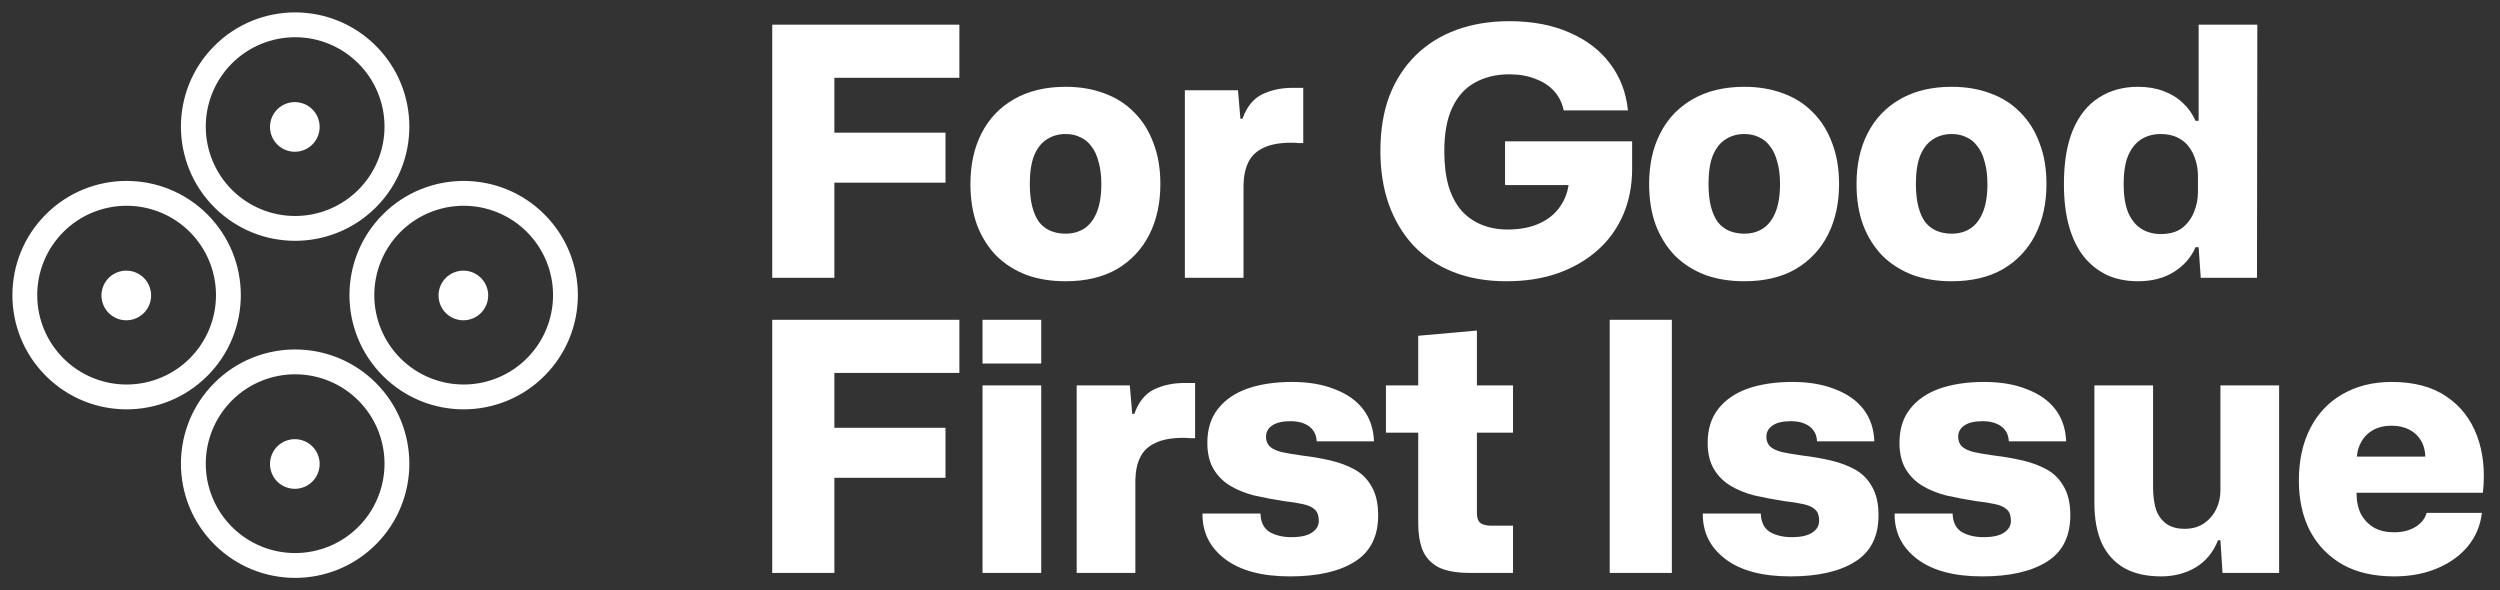 <svg xmlns="http://www.w3.org/2000/svg" width="144" height="34" fill="none" viewBox="0 0 144 34"><rect x="0" y="0" width="144" height="34" fill="#333333" stroke="none"/><path fill="#fff" stroke="#fff" stroke-width=".286" d="M11.843 12.45C9.33 9.936 5.255 9.936 2.742 12.45C0.229 14.963 0.229 19.037 2.742 21.55C5.255 24.064 9.33 24.064 11.843 21.55C14.356 19.037 14.356 14.963 11.843 12.45ZM7.292 22.291C5.889 22.291 4.543 21.734 3.551 20.741C2.558 19.749 2.001 18.403 2.001 17C2.001 15.597 2.558 14.251 3.551 13.258C4.543 12.266 5.889 11.709 7.292 11.709C8.696 11.709 10.041 12.266 11.034 13.258C12.026 14.251 12.584 15.597 12.584 17C12.584 18.403 12.026 19.749 11.034 20.741C10.041 21.734 8.696 22.291 7.292 22.291ZM7.787 18.199C7.944 18.131 8.086 18.032 8.205 17.908C8.437 17.665 8.565 17.34 8.561 17.004C8.557 16.668 8.422 16.346 8.184 16.108C7.946 15.87 7.625 15.735 7.288 15.732C6.952 15.728 6.628 15.856 6.384 16.088C6.261 16.207 6.162 16.349 6.093 16.506C6.025 16.664 5.989 16.833 5.987 17.004C5.985 17.176 6.018 17.346 6.083 17.505C6.147 17.663 6.243 17.808 6.364 17.929C6.486 18.05 6.63 18.146 6.789 18.21C6.947 18.275 7.118 18.308 7.289 18.305C7.46 18.303 7.63 18.267 7.787 18.199ZM21.55 31.258C24.064 28.745 24.064 24.67 21.55 22.157C19.037 19.644 14.963 19.644 12.45 22.157C9.936 24.67 9.936 28.745 12.45 31.258C14.963 33.771 19.037 33.771 21.55 31.258ZM17 31.999C15.597 31.999 14.251 31.442 13.258 30.449C12.266 29.457 11.709 28.111 11.709 26.708C11.709 25.304 12.266 23.959 13.258 22.966C14.251 21.974 15.597 21.416 17 21.416C18.403 21.416 19.749 21.974 20.741 22.966C21.734 23.959 22.291 25.304 22.291 26.708C22.291 28.111 21.734 29.457 20.741 30.449C19.749 31.442 18.403 31.999 17 31.999ZM17.495 27.907C17.652 27.838 17.794 27.739 17.912 27.616C18.145 27.372 18.273 27.048 18.269 26.712C18.265 26.375 18.13 26.054 17.892 25.816C17.654 25.578 17.332 25.443 16.996 25.439C16.66 25.436 16.335 25.564 16.092 25.796C15.968 25.915 15.869 26.057 15.801 26.214C15.733 26.371 15.697 26.541 15.695 26.712C15.693 26.884 15.726 27.054 15.79 27.212C15.855 27.371 15.951 27.515 16.072 27.637C16.193 27.758 16.338 27.854 16.496 27.918C16.655 27.983 16.825 28.015 16.997 28.013C17.168 28.011 17.337 27.975 17.495 27.907ZM21.55 2.742C19.037 0.229 14.963 0.229 12.45 2.742C9.936 5.255 9.936 9.33 12.45 11.843C14.963 14.356 19.037 14.356 21.55 11.843C24.064 9.33 24.064 5.255 21.55 2.742ZM17 12.584C15.597 12.584 14.251 12.026 13.258 11.034C12.266 10.041 11.709 8.696 11.709 7.292C11.709 5.889 12.266 4.543 13.258 3.551C14.251 2.558 15.597 2.001 17 2.001C18.403 2.001 19.749 2.558 20.741 3.551C21.734 4.543 22.291 5.889 22.291 7.292C22.291 8.696 21.734 10.041 20.741 11.034C19.749 12.026 18.403 12.584 17 12.584ZM17.495 8.491C17.652 8.423 17.794 8.324 17.912 8.2C18.145 7.957 18.273 7.632 18.269 7.296C18.265 6.96 18.13 6.638 17.892 6.4C17.654 6.163 17.332 6.027 16.996 6.024C16.66 6.02 16.335 6.148 16.092 6.381C15.968 6.499 15.869 6.641 15.801 6.799C15.733 6.956 15.697 7.125 15.695 7.297C15.693 7.468 15.726 7.638 15.79 7.797C15.855 7.956 15.951 8.1 16.072 8.221C16.193 8.342 16.338 8.438 16.496 8.503C16.655 8.567 16.825 8.6 16.997 8.598C17.168 8.596 17.337 8.56 17.495 8.491ZM31.258 12.45C28.745 9.936 24.67 9.936 22.157 12.45C19.644 14.963 19.644 19.037 22.157 21.55C24.67 24.064 28.745 24.064 31.258 21.55C33.771 19.037 33.771 14.963 31.258 12.45ZM26.708 22.291C25.304 22.291 23.959 21.734 22.966 20.741C21.974 19.749 21.416 18.403 21.416 17C21.416 15.597 21.974 14.251 22.966 13.258C23.959 12.266 25.304 11.709 26.708 11.709C28.111 11.709 29.457 12.266 30.449 13.258C31.442 14.251 31.999 15.597 31.999 17C31.999 18.403 31.442 19.749 30.449 20.741C29.457 21.734 28.111 22.291 26.708 22.291ZM27.202 18.199C27.36 18.131 27.502 18.032 27.62 17.908C27.852 17.665 27.98 17.34 27.977 17.004C27.973 16.668 27.837 16.346 27.599 16.108C27.362 15.87 27.04 15.735 26.704 15.732C26.367 15.728 26.043 15.856 25.8 16.088C25.676 16.207 25.577 16.349 25.509 16.506C25.441 16.664 25.404 16.833 25.403 17.004C25.401 17.176 25.433 17.346 25.498 17.505C25.563 17.663 25.659 17.808 25.78 17.929C25.901 18.05 26.045 18.146 26.204 18.21C26.363 18.275 26.533 18.308 26.704 18.305C26.876 18.303 27.045 18.267 27.202 18.199Z"/><path fill="#fff" d="M44.48 16V1.42H55.26V4.48H47.48L48.06 3.9V8.22L47.48 7.64H54.46V10.52H47.48L48.06 9.94V16H44.48ZM61.377 16.2C60.55 16.2 59.803 16.08 59.137 15.84C58.47 15.587 57.89 15.22 57.397 14.74C56.917 14.247 56.543 13.653 56.277 12.96C56.023 12.267 55.897 11.48 55.897 10.6C55.897 9.48 56.11 8.507 56.537 7.68C56.963 6.84 57.583 6.187 58.397 5.72C59.223 5.24 60.217 5 61.377 5C62.203 5 62.95 5.127 63.617 5.38C64.283 5.62 64.857 5.987 65.337 6.48C65.817 6.96 66.183 7.547 66.437 8.24C66.703 8.92 66.837 9.707 66.837 10.6C66.837 11.707 66.623 12.68 66.197 13.52C65.77 14.36 65.15 15.02 64.337 15.5C63.523 15.967 62.537 16.2 61.377 16.2ZM61.377 13.46C61.79 13.46 62.15 13.36 62.457 13.16C62.763 12.96 63.003 12.647 63.177 12.22C63.35 11.793 63.437 11.253 63.437 10.6C63.437 10.107 63.383 9.68 63.277 9.32C63.183 8.947 63.043 8.647 62.857 8.42C62.683 8.18 62.47 8.007 62.217 7.9C61.977 7.78 61.697 7.72 61.377 7.72C60.963 7.72 60.597 7.827 60.277 8.04C59.97 8.24 59.73 8.553 59.557 8.98C59.397 9.393 59.317 9.933 59.317 10.6C59.317 11.093 59.363 11.527 59.457 11.9C59.55 12.26 59.683 12.56 59.857 12.8C60.043 13.027 60.263 13.193 60.517 13.3C60.783 13.407 61.07 13.46 61.377 13.46ZM68.248 16V5.2H71.308L71.448 6.84H71.567C71.808 6.16 72.181 5.693 72.688 5.44C73.207 5.187 73.794 5.06 74.448 5.06C74.567 5.06 74.674 5.06 74.767 5.06C74.874 5.06 74.974 5.06 75.067 5.06V8.24C74.987 8.24 74.888 8.24 74.767 8.24C74.661 8.227 74.534 8.22 74.388 8.22C73.707 8.22 73.168 8.32 72.767 8.52C72.368 8.707 72.081 8.98 71.907 9.34C71.734 9.687 71.641 10.12 71.627 10.64V16H68.248ZM86.771 16.2C85.624 16.2 84.597 16.02 83.691 15.66C82.797 15.3 82.037 14.793 81.411 14.14C80.797 13.473 80.324 12.68 79.991 11.76C79.671 10.84 79.511 9.82 79.511 8.7C79.511 7.5 79.684 6.44 80.031 5.52C80.391 4.6 80.897 3.82 81.551 3.18C82.204 2.54 82.984 2.053 83.891 1.72C84.811 1.387 85.824 1.22 86.931 1.22C88.264 1.22 89.424 1.44 90.411 1.88C91.397 2.307 92.177 2.907 92.751 3.68C93.324 4.44 93.664 5.333 93.771 6.36H90.071C89.977 5.92 89.791 5.547 89.511 5.24C89.231 4.933 88.871 4.7 88.431 4.54C88.004 4.367 87.504 4.28 86.931 4.28C86.184 4.28 85.524 4.44 84.951 4.76C84.391 5.067 83.957 5.547 83.651 6.2C83.344 6.853 83.191 7.687 83.191 8.7C83.191 9.46 83.271 10.127 83.431 10.7C83.604 11.273 83.851 11.747 84.171 12.12C84.491 12.48 84.877 12.753 85.331 12.94C85.784 13.127 86.284 13.22 86.831 13.22C87.577 13.22 88.211 13.093 88.731 12.84C89.264 12.587 89.671 12.227 89.951 11.76C90.244 11.293 90.391 10.74 90.391 10.1V9.54L91.331 10.66H86.691V8.14H94.011V9.72C94.011 10.693 93.837 11.58 93.491 12.38C93.144 13.18 92.651 13.86 92.011 14.42C91.384 14.98 90.624 15.42 89.731 15.74C88.851 16.047 87.864 16.2 86.771 16.2ZM100.47 16.2C99.643 16.2 98.896 16.08 98.23 15.84C97.563 15.587 96.983 15.22 96.49 14.74C96.01 14.247 95.636 13.653 95.37 12.96C95.116 12.267 94.99 11.48 94.99 10.6C94.99 9.48 95.203 8.507 95.63 7.68C96.056 6.84 96.676 6.187 97.49 5.72C98.316 5.24 99.31 5 100.47 5C101.296 5 102.043 5.127 102.71 5.38C103.376 5.62 103.95 5.987 104.43 6.48C104.91 6.96 105.276 7.547 105.53 8.24C105.796 8.92 105.93 9.707 105.93 10.6C105.93 11.707 105.716 12.68 105.29 13.52C104.863 14.36 104.243 15.02 103.43 15.5C102.616 15.967 101.63 16.2 100.47 16.2ZM100.47 13.46C100.883 13.46 101.243 13.36 101.55 13.16C101.856 12.96 102.096 12.647 102.27 12.22C102.443 11.793 102.53 11.253 102.53 10.6C102.53 10.107 102.476 9.68 102.37 9.32C102.276 8.947 102.136 8.647 101.95 8.42C101.776 8.18 101.563 8.007 101.31 7.9C101.07 7.78 100.79 7.72 100.47 7.72C100.056 7.72 99.69 7.827 99.37 8.04C99.063 8.24 98.823 8.553 98.65 8.98C98.49 9.393 98.41 9.933 98.41 10.6C98.41 11.093 98.456 11.527 98.55 11.9C98.643 12.26 98.776 12.56 98.95 12.8C99.136 13.027 99.356 13.193 99.61 13.3C99.876 13.407 100.163 13.46 100.47 13.46ZM112.416 16.2C111.589 16.2 110.842 16.08 110.176 15.84C109.509 15.587 108.929 15.22 108.436 14.74C107.956 14.247 107.582 13.653 107.316 12.96C107.062 12.267 106.936 11.48 106.936 10.6C106.936 9.48 107.149 8.507 107.576 7.68C108.002 6.84 108.622 6.187 109.436 5.72C110.262 5.24 111.256 5 112.416 5C113.242 5 113.989 5.127 114.656 5.38C115.322 5.62 115.896 5.987 116.376 6.48C116.856 6.96 117.222 7.547 117.476 8.24C117.742 8.92 117.876 9.707 117.876 10.6C117.876 11.707 117.662 12.68 117.236 13.52C116.809 14.36 116.189 15.02 115.376 15.5C114.562 15.967 113.576 16.2 112.416 16.2ZM112.416 13.46C112.829 13.46 113.189 13.36 113.496 13.16C113.802 12.96 114.042 12.647 114.216 12.22C114.389 11.793 114.476 11.253 114.476 10.6C114.476 10.107 114.422 9.68 114.316 9.32C114.222 8.947 114.082 8.647 113.896 8.42C113.722 8.18 113.509 8.007 113.256 7.9C113.016 7.78 112.736 7.72 112.416 7.72C112.002 7.72 111.636 7.827 111.316 8.04C111.009 8.24 110.769 8.553 110.596 8.98C110.436 9.393 110.356 9.933 110.356 10.6C110.356 11.093 110.402 11.527 110.496 11.9C110.589 12.26 110.722 12.56 110.896 12.8C111.082 13.027 111.302 13.193 111.556 13.3C111.822 13.407 112.109 13.46 112.416 13.46ZM123.142 16.2C122.502 16.2 121.922 16.087 121.402 15.86C120.882 15.62 120.429 15.267 120.042 14.8C119.669 14.333 119.382 13.753 119.182 13.06C118.982 12.353 118.882 11.533 118.882 10.6C118.882 9.347 119.055 8.307 119.402 7.48C119.762 6.64 120.262 6.02 120.902 5.62C121.542 5.207 122.289 5 123.142 5C123.689 5 124.175 5.08 124.602 5.24C125.042 5.4 125.415 5.627 125.722 5.92C126.042 6.213 126.289 6.56 126.462 6.96H126.642V1.42H130.022L130.002 16H126.762L126.642 14.24H126.462C126.209 14.827 125.795 15.3 125.222 15.66C124.649 16.02 123.955 16.2 123.142 16.2ZM124.462 13.48C124.969 13.48 125.375 13.367 125.682 13.14C125.989 12.9 126.215 12.6 126.362 12.24C126.522 11.867 126.602 11.48 126.602 11.08V10.12C126.602 9.8 126.555 9.5 126.462 9.22C126.382 8.94 126.255 8.687 126.082 8.46C125.922 8.233 125.702 8.053 125.422 7.92C125.155 7.787 124.835 7.72 124.462 7.72C124.035 7.72 123.662 7.82 123.342 8.02C123.022 8.22 122.769 8.533 122.582 8.96C122.409 9.373 122.322 9.92 122.322 10.6C122.322 11.267 122.409 11.813 122.582 12.24C122.769 12.667 123.022 12.98 123.342 13.18C123.662 13.38 124.035 13.48 124.462 13.48Z"/><path fill="#fff" d="M44.48 33V18.42H55.26V21.48H47.48L48.06 20.9V25.22L47.48 24.64H54.46V27.52H47.48L48.06 26.94V33H44.48ZM56.594 33V22.2H59.974V33H56.594ZM56.594 20.94V18.42H59.974V20.94H56.594ZM62.017 33V22.2H65.077L65.217 23.84H65.337C65.577 23.16 65.95 22.693 66.457 22.44C66.977 22.187 67.564 22.06 68.217 22.06C68.337 22.06 68.444 22.06 68.537 22.06C68.644 22.06 68.744 22.06 68.837 22.06V25.24C68.757 25.24 68.657 25.24 68.537 25.24C68.43 25.227 68.304 25.22 68.157 25.22C67.477 25.22 66.937 25.32 66.537 25.52C66.137 25.707 65.85 25.98 65.677 26.34C65.504 26.687 65.41 27.12 65.397 27.64V33H62.017ZM74.302 33.2C72.689 33.2 71.442 32.867 70.562 32.2C69.683 31.533 69.249 30.66 69.263 29.58H72.603C72.616 30.073 72.789 30.427 73.123 30.64C73.469 30.84 73.889 30.94 74.382 30.94C74.916 30.94 75.309 30.853 75.562 30.68C75.829 30.507 75.963 30.28 75.963 30C75.963 29.707 75.889 29.493 75.743 29.36C75.596 29.213 75.369 29.107 75.062 29.04C74.769 28.973 74.389 28.913 73.922 28.86C73.336 28.767 72.776 28.66 72.243 28.54C71.722 28.407 71.263 28.22 70.862 27.98C70.463 27.74 70.142 27.42 69.903 27.02C69.662 26.62 69.543 26.113 69.543 25.5C69.543 24.713 69.749 24.06 70.162 23.54C70.576 23.02 71.142 22.633 71.862 22.38C72.596 22.127 73.449 22 74.422 22C75.369 22 76.189 22.14 76.882 22.42C77.589 22.687 78.136 23.073 78.522 23.58C78.909 24.087 79.116 24.7 79.142 25.42H75.843C75.829 25.167 75.763 24.96 75.642 24.8C75.522 24.627 75.349 24.493 75.123 24.4C74.909 24.307 74.642 24.26 74.323 24.26C73.856 24.26 73.502 24.347 73.263 24.52C73.036 24.68 72.922 24.893 72.922 25.16C72.922 25.387 72.996 25.573 73.142 25.72C73.289 25.853 73.516 25.96 73.823 26.04C74.129 26.107 74.522 26.173 75.002 26.24C75.562 26.307 76.103 26.4 76.623 26.52C77.142 26.64 77.609 26.813 78.022 27.04C78.436 27.267 78.763 27.593 79.002 28.02C79.256 28.447 79.382 29 79.382 29.68C79.382 30.907 78.929 31.8 78.022 32.36C77.129 32.92 75.889 33.2 74.302 33.2ZM84.69 33C83.89 33 83.27 32.887 82.83 32.66C82.403 32.42 82.103 32.087 81.93 31.66C81.77 31.233 81.69 30.733 81.69 30.16V24.92H79.83V22.2H81.69V19.34L85.07 19.04V22.2H87.15V24.92H85.07V29.54C85.07 29.833 85.144 30.033 85.29 30.14C85.437 30.233 85.637 30.28 85.89 30.28H87.15V33H84.69ZM92.719 33V18.42H96.299V33H92.719ZM103.122 33.2C101.509 33.2 100.262 32.867 99.382 32.2C98.502 31.533 98.069 30.66 98.082 29.58H101.422C101.435 30.073 101.609 30.427 101.942 30.64C102.289 30.84 102.709 30.94 103.202 30.94C103.735 30.94 104.129 30.853 104.382 30.68C104.649 30.507 104.782 30.28 104.782 30C104.782 29.707 104.709 29.493 104.562 29.36C104.415 29.213 104.189 29.107 103.882 29.04C103.589 28.973 103.209 28.913 102.742 28.86C102.155 28.767 101.595 28.66 101.062 28.54C100.542 28.407 100.082 28.22 99.682 27.98C99.282 27.74 98.962 27.42 98.722 27.02C98.482 26.62 98.362 26.113 98.362 25.5C98.362 24.713 98.569 24.06 98.982 23.54C99.395 23.02 99.962 22.633 100.682 22.38C101.415 22.127 102.269 22 103.242 22C104.189 22 105.009 22.14 105.702 22.42C106.409 22.687 106.955 23.073 107.342 23.58C107.729 24.087 107.935 24.7 107.962 25.42H104.662C104.649 25.167 104.582 24.96 104.462 24.8C104.342 24.627 104.169 24.493 103.942 24.4C103.729 24.307 103.462 24.26 103.142 24.26C102.675 24.26 102.322 24.347 102.082 24.52C101.855 24.68 101.742 24.893 101.742 25.16C101.742 25.387 101.815 25.573 101.962 25.72C102.109 25.853 102.335 25.96 102.642 26.04C102.949 26.107 103.342 26.173 103.822 26.24C104.382 26.307 104.922 26.4 105.442 26.52C105.962 26.64 106.429 26.813 106.842 27.04C107.255 27.267 107.582 27.593 107.822 28.02C108.075 28.447 108.202 29 108.202 29.68C108.202 30.907 107.749 31.8 106.842 32.36C105.949 32.92 104.709 33.2 103.122 33.2ZM114.17 33.2C112.556 33.2 111.31 32.867 110.43 32.2C109.55 31.533 109.116 30.66 109.13 29.58H112.47C112.483 30.073 112.656 30.427 112.99 30.64C113.336 30.84 113.756 30.94 114.25 30.94C114.783 30.94 115.176 30.853 115.43 30.68C115.696 30.507 115.83 30.28 115.83 30C115.83 29.707 115.756 29.493 115.61 29.36C115.463 29.213 115.236 29.107 114.93 29.04C114.636 28.973 114.256 28.913 113.79 28.86C113.203 28.767 112.643 28.66 112.11 28.54C111.59 28.407 111.13 28.22 110.73 27.98C110.33 27.74 110.01 27.42 109.77 27.02C109.53 26.62 109.41 26.113 109.41 25.5C109.41 24.713 109.616 24.06 110.03 23.54C110.443 23.02 111.01 22.633 111.73 22.38C112.463 22.127 113.316 22 114.29 22C115.236 22 116.056 22.14 116.75 22.42C117.456 22.687 118.003 23.073 118.39 23.58C118.776 24.087 118.983 24.7 119.01 25.42H115.71C115.696 25.167 115.63 24.96 115.51 24.8C115.39 24.627 115.216 24.493 114.99 24.4C114.776 24.307 114.51 24.26 114.19 24.26C113.723 24.26 113.37 24.347 113.13 24.52C112.903 24.68 112.79 24.893 112.79 25.16C112.79 25.387 112.863 25.573 113.01 25.72C113.156 25.853 113.383 25.96 113.69 26.04C113.996 26.107 114.39 26.173 114.87 26.24C115.43 26.307 115.97 26.4 116.49 26.52C117.01 26.64 117.476 26.813 117.89 27.04C118.303 27.267 118.63 27.593 118.87 28.02C119.123 28.447 119.25 29 119.25 29.68C119.25 30.907 118.796 31.8 117.89 32.36C116.996 32.92 115.756 33.2 114.17 33.2ZM124.477 33.2C123.637 33.2 122.931 33.04 122.357 32.72C121.784 32.387 121.351 31.907 121.057 31.28C120.777 30.64 120.637 29.873 120.637 28.98V22.2H124.017V28.06C124.017 28.58 124.077 29.02 124.197 29.38C124.331 29.727 124.531 29.993 124.797 30.18C125.064 30.367 125.411 30.46 125.837 30.46C126.277 30.46 126.651 30.353 126.957 30.14C127.264 29.927 127.497 29.653 127.657 29.32C127.817 28.987 127.897 28.627 127.897 28.24V22.2H131.277V33H128.017L127.897 31.12H127.757C127.491 31.8 127.064 32.32 126.477 32.68C125.891 33.027 125.224 33.2 124.477 33.2ZM137.895 33.2C136.735 33.2 135.749 32.973 134.935 32.52C134.122 32.053 133.495 31.407 133.055 30.58C132.629 29.753 132.415 28.787 132.415 27.68C132.415 26.52 132.635 25.513 133.075 24.66C133.515 23.807 134.135 23.153 134.935 22.7C135.749 22.233 136.689 22 137.755 22C139.049 22 140.102 22.28 140.915 22.84C141.729 23.387 142.315 24.14 142.675 25.1C143.035 26.06 143.149 27.153 143.015 28.38H135.735C135.735 28.86 135.822 29.273 135.995 29.62C136.182 29.953 136.435 30.213 136.755 30.4C137.075 30.573 137.455 30.66 137.895 30.66C138.375 30.66 138.782 30.56 139.115 30.36C139.462 30.147 139.682 29.873 139.775 29.54H142.955C142.875 30.26 142.609 30.9 142.155 31.46C141.702 32.007 141.109 32.433 140.375 32.74C139.642 33.047 138.815 33.2 137.895 33.2ZM135.735 26.62L135.455 26.3H140.015L139.695 26.6C139.722 26.147 139.655 25.767 139.495 25.46C139.335 25.153 139.102 24.92 138.795 24.76C138.502 24.6 138.155 24.52 137.755 24.52C137.342 24.52 136.982 24.607 136.675 24.78C136.369 24.953 136.135 25.2 135.975 25.52C135.815 25.827 135.735 26.193 135.735 26.62Z"/></svg>